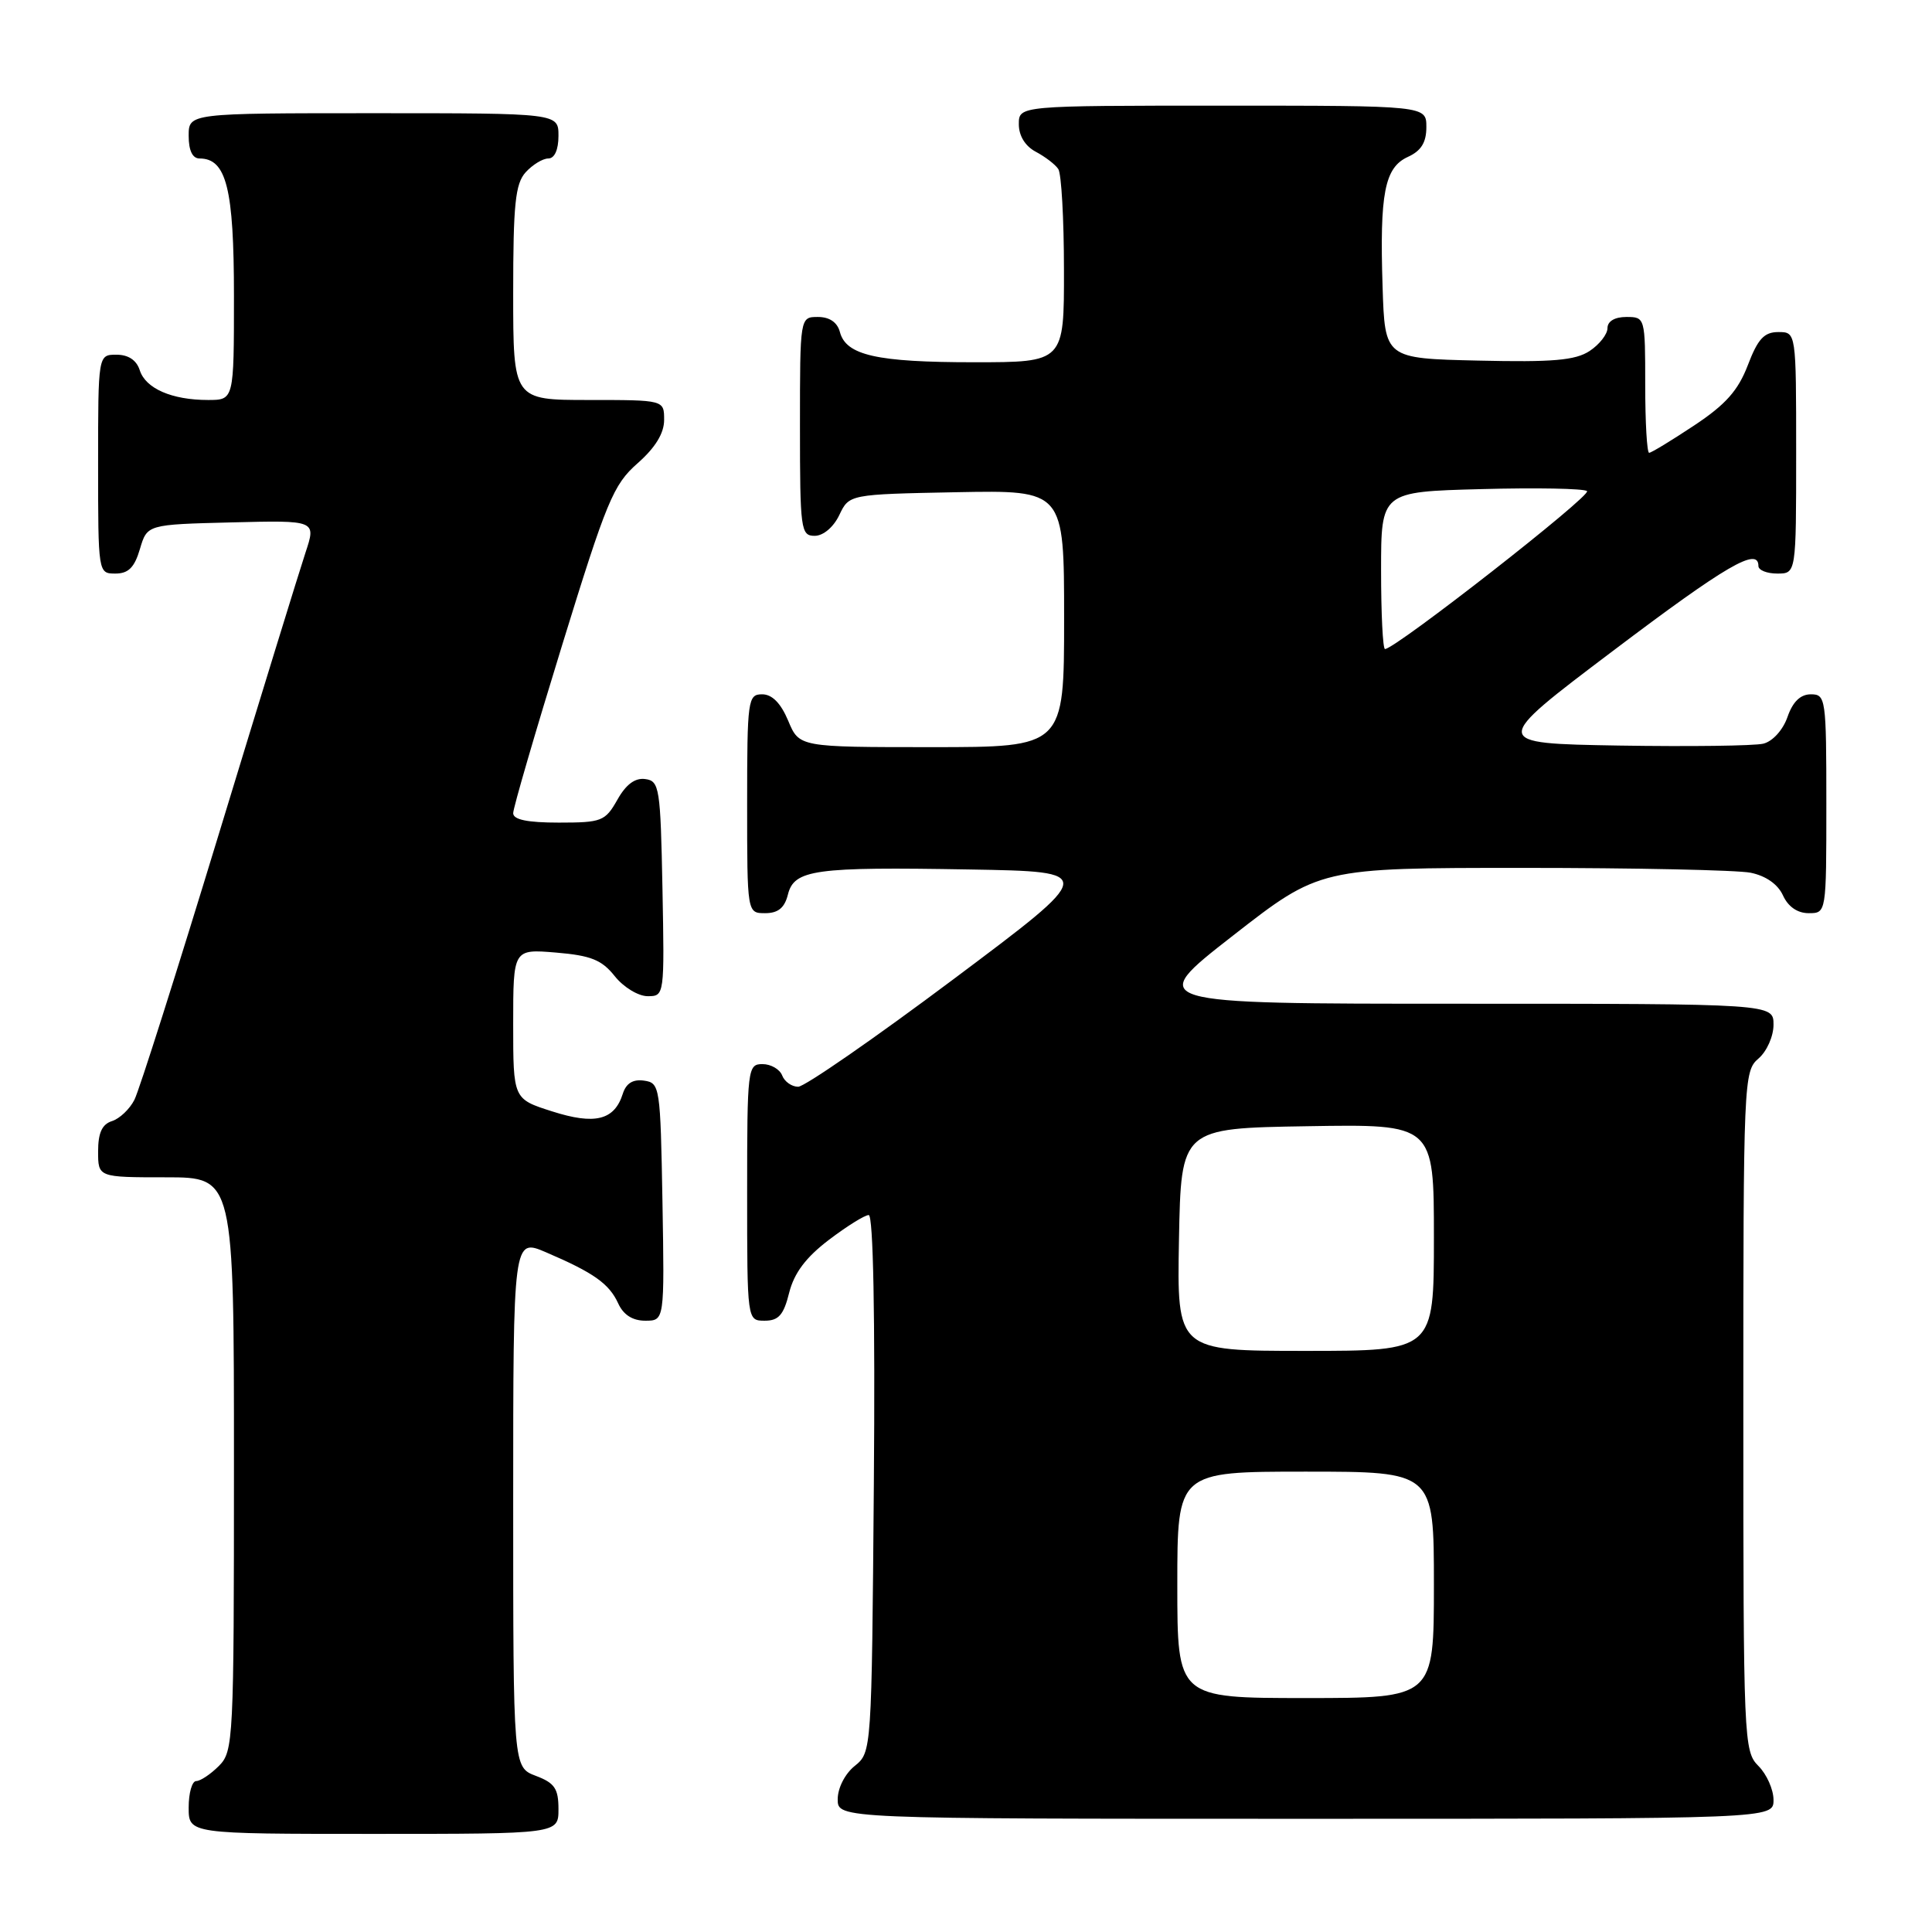 <?xml version="1.0" encoding="UTF-8" standalone="no"?>
<!DOCTYPE svg PUBLIC "-//W3C//DTD SVG 1.1//EN" "http://www.w3.org/Graphics/SVG/1.1/DTD/svg11.dtd" >
<svg xmlns="http://www.w3.org/2000/svg" xmlns:xlink="http://www.w3.org/1999/xlink" version="1.1" viewBox="0 0 256 256">
 <g >
 <path fill="currentColor"
d=" M 74.00 239.72 C 74.00 236.99 73.49 236.25 71.00 235.31 C 68.00 234.17 68.00 234.17 68.00 199.12 C 68.00 164.07 68.00 164.07 72.36 165.94 C 78.67 168.64 80.72 170.10 81.91 172.70 C 82.60 174.22 83.82 175.00 85.50 175.00 C 88.05 175.00 88.05 175.00 87.78 159.25 C 87.51 143.96 87.44 143.49 85.34 143.19 C 83.87 142.98 82.96 143.54 82.52 144.94 C 81.41 148.44 78.83 149.08 73.15 147.26 C 68.00 145.62 68.00 145.62 68.00 135.69 C 68.00 125.75 68.00 125.75 73.67 126.22 C 78.30 126.61 79.73 127.18 81.46 129.35 C 82.62 130.81 84.58 132.00 85.82 132.00 C 88.04 132.00 88.05 131.92 87.78 117.75 C 87.52 104.37 87.38 103.48 85.50 103.23 C 84.15 103.04 82.94 103.94 81.80 105.98 C 80.19 108.82 79.73 109.00 74.05 109.00 C 69.88 109.00 68.00 108.61 68.00 107.75 C 68.00 107.06 70.92 97.05 74.48 85.50 C 80.38 66.36 81.26 64.22 84.48 61.39 C 86.84 59.31 88.00 57.41 88.00 55.64 C 88.00 53.00 88.00 53.00 78.00 53.00 C 68.00 53.00 68.00 53.00 68.00 38.83 C 68.00 27.05 68.28 24.35 69.65 22.83 C 70.57 21.82 71.92 21.00 72.65 21.00 C 73.48 21.00 74.00 19.85 74.00 18.00 C 74.00 15.00 74.00 15.00 49.50 15.00 C 25.00 15.00 25.00 15.00 25.00 18.00 C 25.00 19.95 25.51 21.00 26.44 21.00 C 30.00 21.00 31.00 24.98 31.00 39.22 C 31.00 53.00 31.00 53.00 27.57 53.00 C 22.77 53.00 19.29 51.48 18.52 49.06 C 18.09 47.72 17.01 47.00 15.43 47.00 C 13.00 47.00 13.00 47.00 13.00 61.50 C 13.00 75.95 13.01 76.00 15.29 76.00 C 17.02 76.00 17.82 75.19 18.54 72.75 C 19.50 69.50 19.50 69.50 30.70 69.22 C 41.90 68.94 41.90 68.94 40.48 73.22 C 39.70 75.57 34.53 92.35 29.00 110.50 C 23.47 128.65 18.44 144.51 17.81 145.73 C 17.19 146.96 15.85 148.23 14.84 148.55 C 13.52 148.97 13.00 150.11 13.00 152.57 C 13.00 156.00 13.00 156.00 22.00 156.00 C 31.00 156.00 31.00 156.00 31.00 194.00 C 31.00 230.67 30.93 232.07 29.00 234.00 C 27.90 235.10 26.55 236.00 26.00 236.00 C 25.45 236.00 25.00 237.57 25.00 239.50 C 25.00 243.00 25.00 243.00 49.50 243.00 C 74.00 243.00 74.00 243.00 74.00 239.72 Z  M 235.00 238.50 C 235.00 237.13 234.10 235.10 233.00 234.00 C 231.06 232.06 231.00 230.67 231.00 186.99 C 231.00 143.22 231.05 141.93 233.00 140.27 C 234.11 139.32 235.00 137.32 235.00 135.78 C 235.00 133.00 235.00 133.00 193.40 133.00 C 151.80 133.00 151.80 133.00 163.34 124.00 C 174.88 115.00 174.88 115.00 201.81 115.00 C 216.63 115.00 230.20 115.29 231.96 115.64 C 233.98 116.05 235.57 117.16 236.25 118.64 C 236.93 120.14 238.17 121.00 239.66 121.00 C 242.00 121.00 242.00 121.00 242.00 106.50 C 242.00 92.54 241.92 92.00 239.95 92.00 C 238.57 92.00 237.55 92.98 236.85 95.01 C 236.25 96.73 234.88 98.24 233.65 98.54 C 232.47 98.83 223.85 98.94 214.50 98.79 C 197.50 98.50 197.50 98.50 213.72 86.25 C 228.73 74.91 233.00 72.42 233.00 75.00 C 233.00 75.55 234.12 76.00 235.50 76.00 C 238.00 76.00 238.00 76.00 238.00 60.00 C 238.00 44.00 238.00 44.00 235.64 44.00 C 233.76 44.00 232.92 44.91 231.60 48.38 C 230.31 51.75 228.66 53.61 224.48 56.38 C 221.48 58.37 218.80 60.00 218.52 60.00 C 218.23 60.00 218.00 55.95 218.00 51.00 C 218.00 42.07 217.98 42.00 215.50 42.00 C 213.96 42.00 213.00 42.57 213.00 43.48 C 213.00 44.29 211.93 45.65 210.63 46.51 C 208.74 47.75 205.74 48.01 195.88 47.78 C 183.50 47.50 183.50 47.50 183.20 38.00 C 182.80 25.60 183.47 22.20 186.55 20.79 C 188.31 19.99 189.00 18.88 189.00 16.84 C 189.00 14.00 189.00 14.00 162.00 14.00 C 135.00 14.00 135.00 14.00 135.00 16.46 C 135.00 18.00 135.85 19.37 137.25 20.11 C 138.49 20.77 139.83 21.79 140.23 22.40 C 140.64 23.00 140.98 29.01 140.98 35.75 C 141.00 48.00 141.00 48.00 129.07 48.00 C 116.16 48.00 112.10 47.08 111.29 43.99 C 110.95 42.71 109.92 42.00 108.38 42.00 C 106.00 42.00 106.00 42.00 106.00 56.50 C 106.00 70.20 106.11 71.00 107.95 71.00 C 109.08 71.00 110.44 69.86 111.21 68.25 C 112.52 65.50 112.52 65.50 126.76 65.22 C 141.00 64.95 141.00 64.95 141.00 81.97 C 141.00 99.00 141.00 99.00 123.45 99.00 C 105.90 99.00 105.90 99.00 104.44 95.50 C 103.46 93.17 102.31 92.00 100.99 92.00 C 99.10 92.00 99.00 92.70 99.00 106.50 C 99.00 121.00 99.00 121.00 101.39 121.00 C 103.10 121.00 103.96 120.30 104.40 118.54 C 105.23 115.22 107.92 114.85 128.44 115.21 C 145.37 115.50 145.37 115.50 126.34 129.75 C 115.87 137.59 106.61 144.00 105.76 144.00 C 104.91 144.00 103.95 143.32 103.64 142.50 C 103.32 141.68 102.15 141.00 101.03 141.00 C 99.07 141.00 99.00 141.58 99.00 158.00 C 99.00 175.00 99.00 175.00 101.32 175.00 C 103.17 175.00 103.84 174.24 104.57 171.29 C 105.23 168.68 106.78 166.61 109.83 164.29 C 112.21 162.48 114.59 161.00 115.11 161.00 C 115.71 161.00 115.97 174.35 115.79 196.59 C 115.50 232.13 115.50 232.18 113.25 234.00 C 111.96 235.04 111.00 236.93 111.00 238.41 C 111.00 241.00 111.00 241.00 173.00 241.00 C 235.00 241.00 235.00 241.00 235.00 238.50 Z  M 156.00 210.00 C 156.00 195.00 156.00 195.00 173.00 195.00 C 190.00 195.00 190.00 195.00 190.00 210.00 C 190.00 225.00 190.00 225.00 173.00 225.00 C 156.00 225.00 156.00 225.00 156.00 210.00 Z  M 156.22 164.25 C 156.50 149.50 156.50 149.50 173.25 149.23 C 190.00 148.95 190.00 148.95 190.00 163.98 C 190.00 179.00 190.00 179.00 172.97 179.00 C 155.95 179.00 155.95 179.00 156.22 164.25 Z  M 183.00 75.58 C 183.00 65.16 183.00 65.16 196.25 64.81 C 203.54 64.61 209.86 64.73 210.29 65.07 C 210.98 65.61 184.89 86.00 183.52 86.00 C 183.23 86.00 183.00 81.31 183.00 75.58 Z "/>
</g>
</svg>